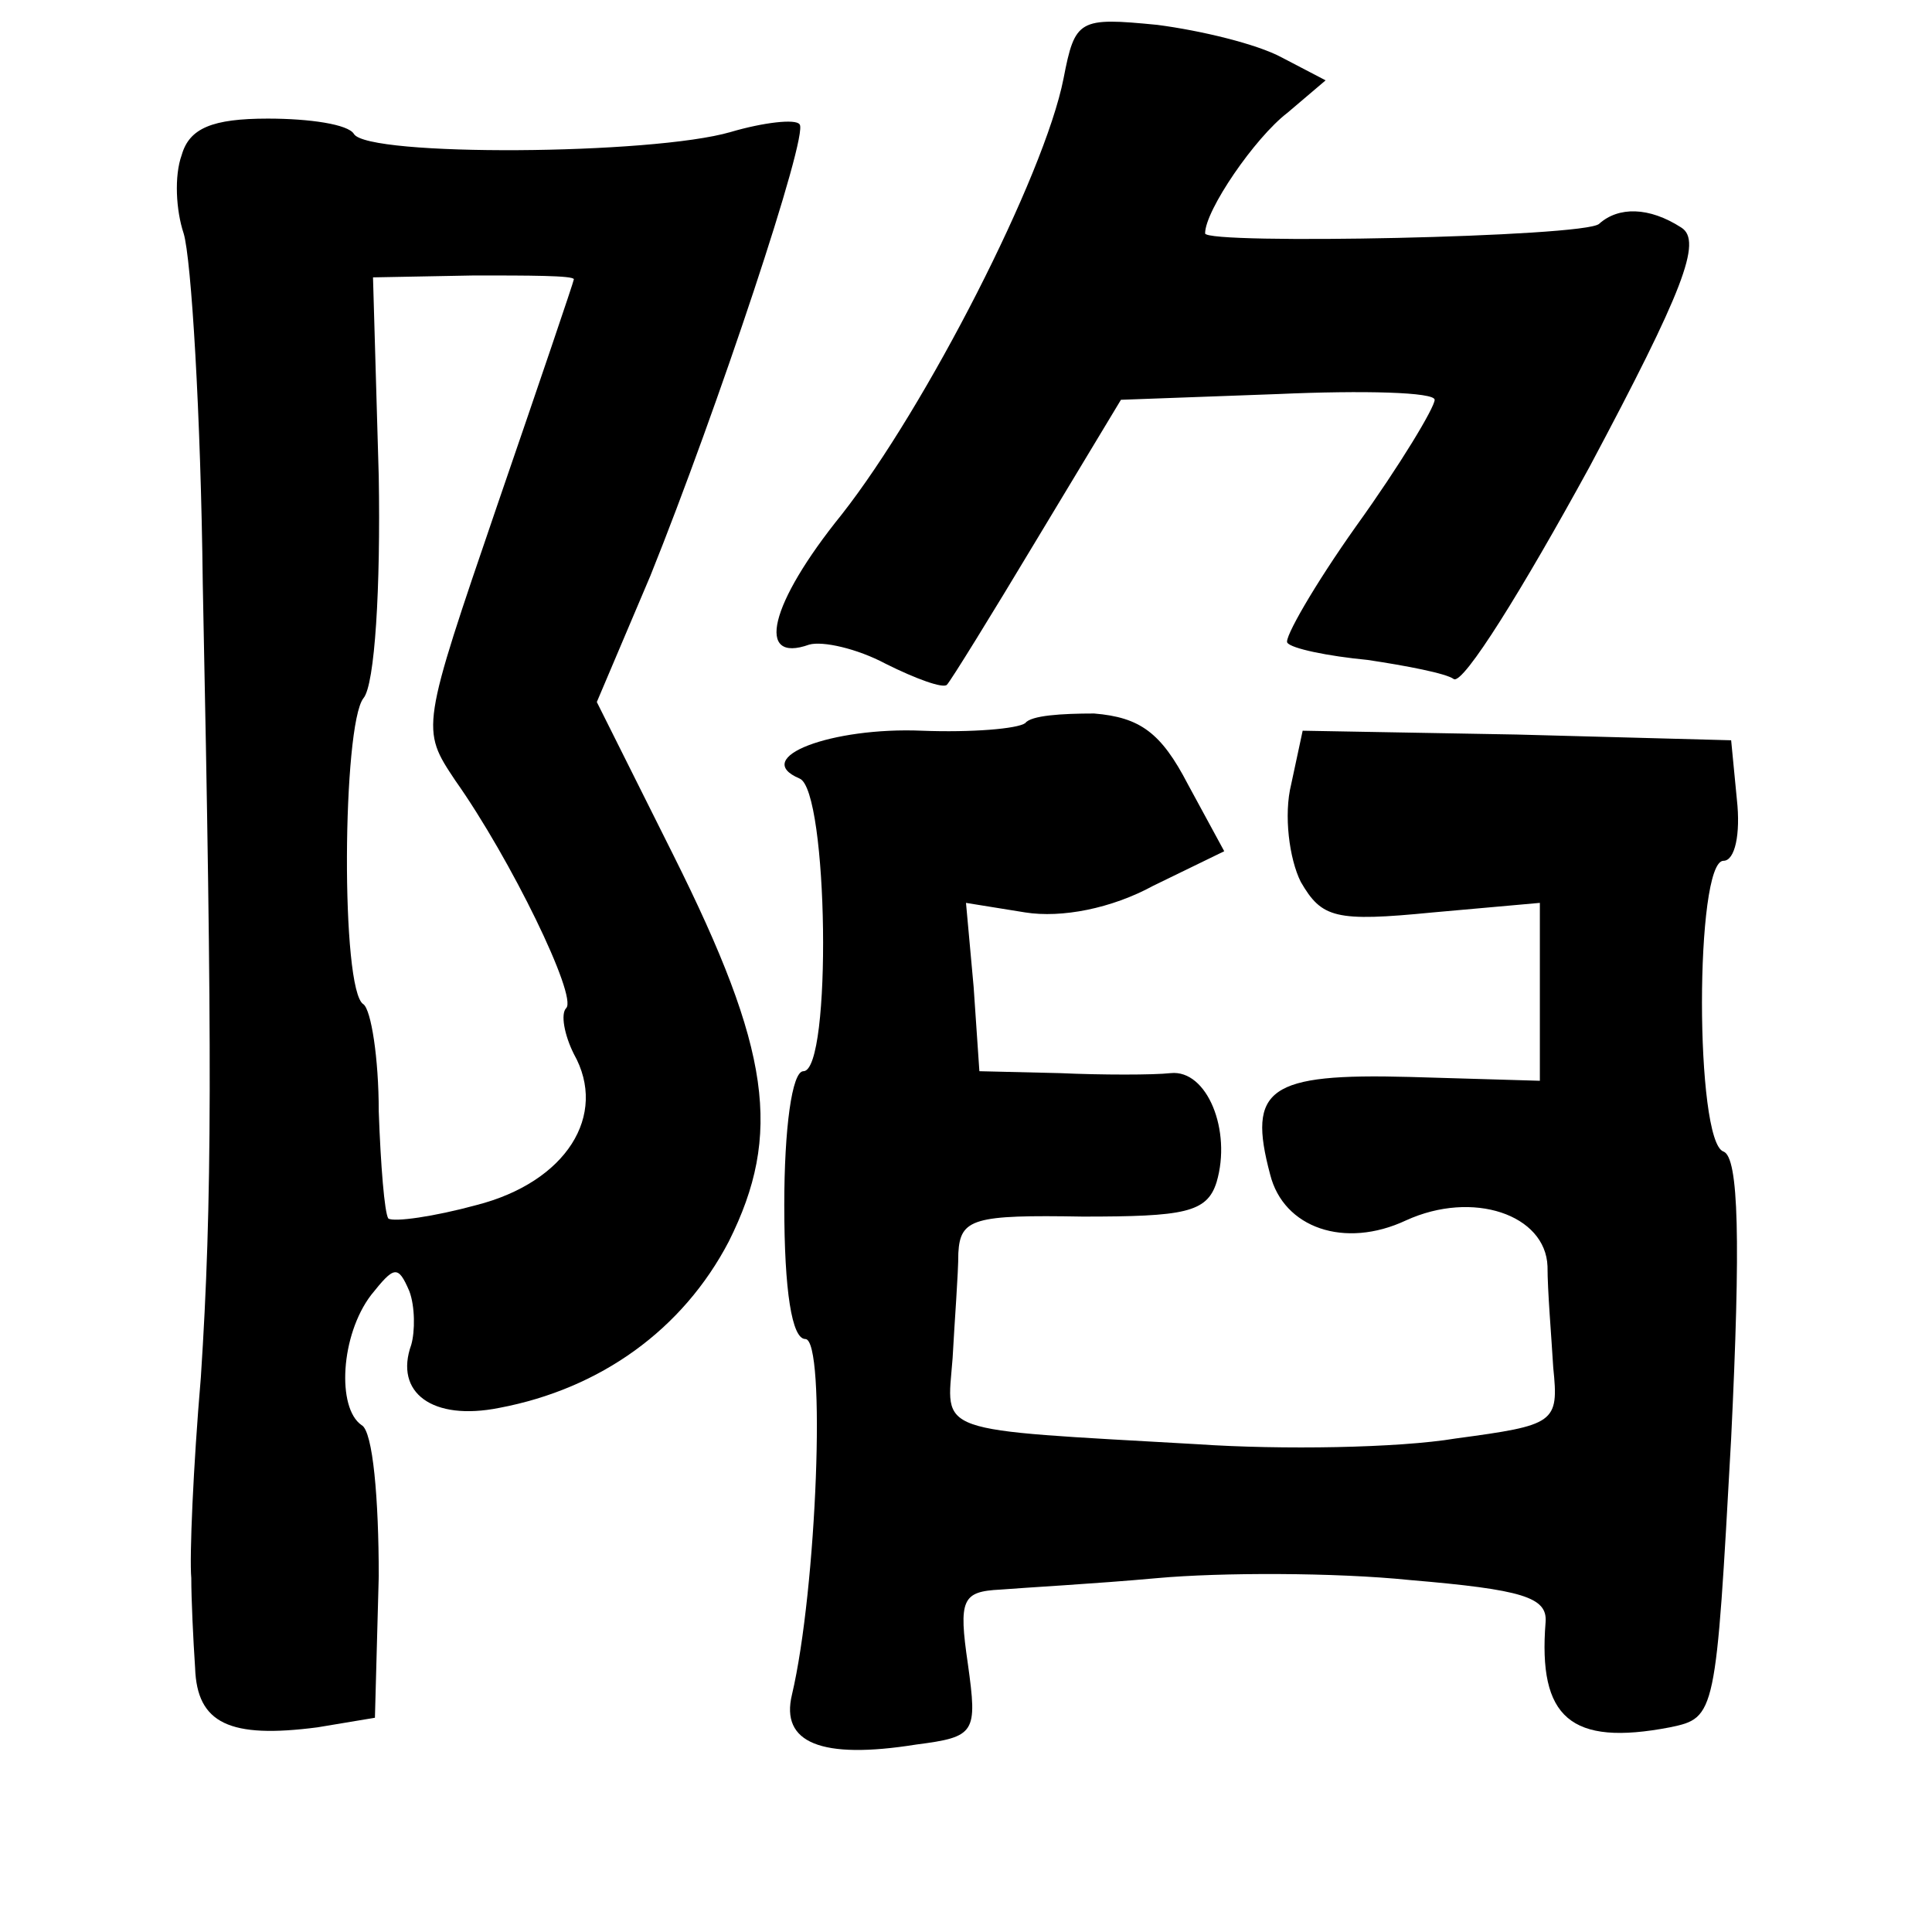 <?xml version="1.0" standalone="no"?>
<!DOCTYPE svg PUBLIC "-//W3C//DTD SVG 20010904//EN"
 "http://www.w3.org/TR/2001/REC-SVG-20010904/DTD/svg10.dtd">
<svg version="1.0" xmlns="http://www.w3.org/2000/svg"
 width="101pt" height="101pt" viewBox="0 0 101 101"
 preserveAspectRatio="xMidYMid meet">
<g transform="translate(0,101) scale(0.1,-0.1)"
fill="#000000" stroke="none">
<path d="M556 969 c-10 -51 -72 -172 -116 -228 -38 -47 -45 -78 -17 -68 7 2
25 -2 40 -10 16 -8 30 -13 32 -11 2 2 23 36 47 76 l44 73 82 3 c45 2 82 1 82
-3 0 -4 -18 -34 -41 -66 -22 -31 -38 -59 -36 -61 2 -3 21 -7 42 -9 20 -3 41
-7 45 -10 5 -3 36 47 71 111 49 92 59 118 48 125 -17 11 -33 11 -43 2 -7 -7
-206 -11 -206 -5 0 12 26 50 43 63 l20 17 -23 12 c-13 7 -42 14 -65 17 -41 4
-43 3 -49 -28z"/>
<path d="M95 929 c-4 -11 -3 -29 1 -41 4 -13 9 -95 10 -183 5 -246 5 -323 -1
-415 -4 -47 -6 -94 -5 -105 0 -11 1 -32 2 -47 1 -29 18 -37 64 -31 l30 5 2 74
c0 40 -3 76 -9 79 -13 9 -11 47 5 68 12 15 14 16 20 2 3 -8 3 -21 1 -28 -9
-25 11 -40 46 -33 53 10 96 41 120 87 28 56 22 100 -29 202 l-40 80 28 66 c35
87 83 231 78 236 -2 3 -19 1 -36 -4 -41 -12 -190 -13 -197 -1 -3 5 -23 8 -45
8 -29 0 -41 -5 -45 -19z m205 -65 c0 -1 -18 -54 -40 -118 -40 -117 -40 -117
-22 -144 29 -41 64 -113 58 -119 -3 -3 -1 -14 4 -24 18 -32 -4 -67 -51 -79
-22 -6 -43 -9 -46 -7 -2 3 -4 28 -5 56 0 28 -4 53 -8 56 -12 7 -11 146 0 160
6 7 9 58 8 116 l-3 104 53 1 c28 0 52 0 52 -2z"/>
<path d="M536 632 c-4 -3 -28 -5 -54 -4 -47 2 -90 -14 -64 -25 15 -6 17 -153
2 -153 -6 0 -10 -30 -10 -70 0 -45 4 -70 11 -70 11 0 6 -131 -7 -186 -6 -25
15 -34 65 -26 31 4 32 6 27 42 -5 34 -3 38 17 39 12 1 49 3 82 6 33 3 93 3
132 -1 59 -5 72 -9 71 -22 -4 -50 13 -65 65 -55 24 5 24 6 32 151 5 103 4 147
-4 150 -15 5 -15 152 0 152 6 0 9 14 7 32 l-3 31 -112 3 -112 2 -6 -28 c-4
-16 -1 -39 5 -51 11 -19 18 -21 69 -16 l56 5 0 -47 0 -46 -68 2 c-74 2 -85 -6
-73 -51 7 -28 39 -39 71 -24 35 16 73 3 74 -24 0 -13 2 -36 3 -53 3 -29 1 -30
-51 -37 -30 -5 -91 -6 -135 -3 -140 8 -131 5 -128 45 1 19 3 44 3 55 1 18 8
20 65 19 53 0 65 2 70 18 8 27 -5 59 -24 57 -9 -1 -36 -1 -58 0 l-42 1 -3 44
-4 44 31 -5 c19 -3 45 2 67 14 l37 18 -19 35 c-14 27 -25 35 -49 37 -17 0 -33
-1 -36 -5z"/>
</g>
</svg>
